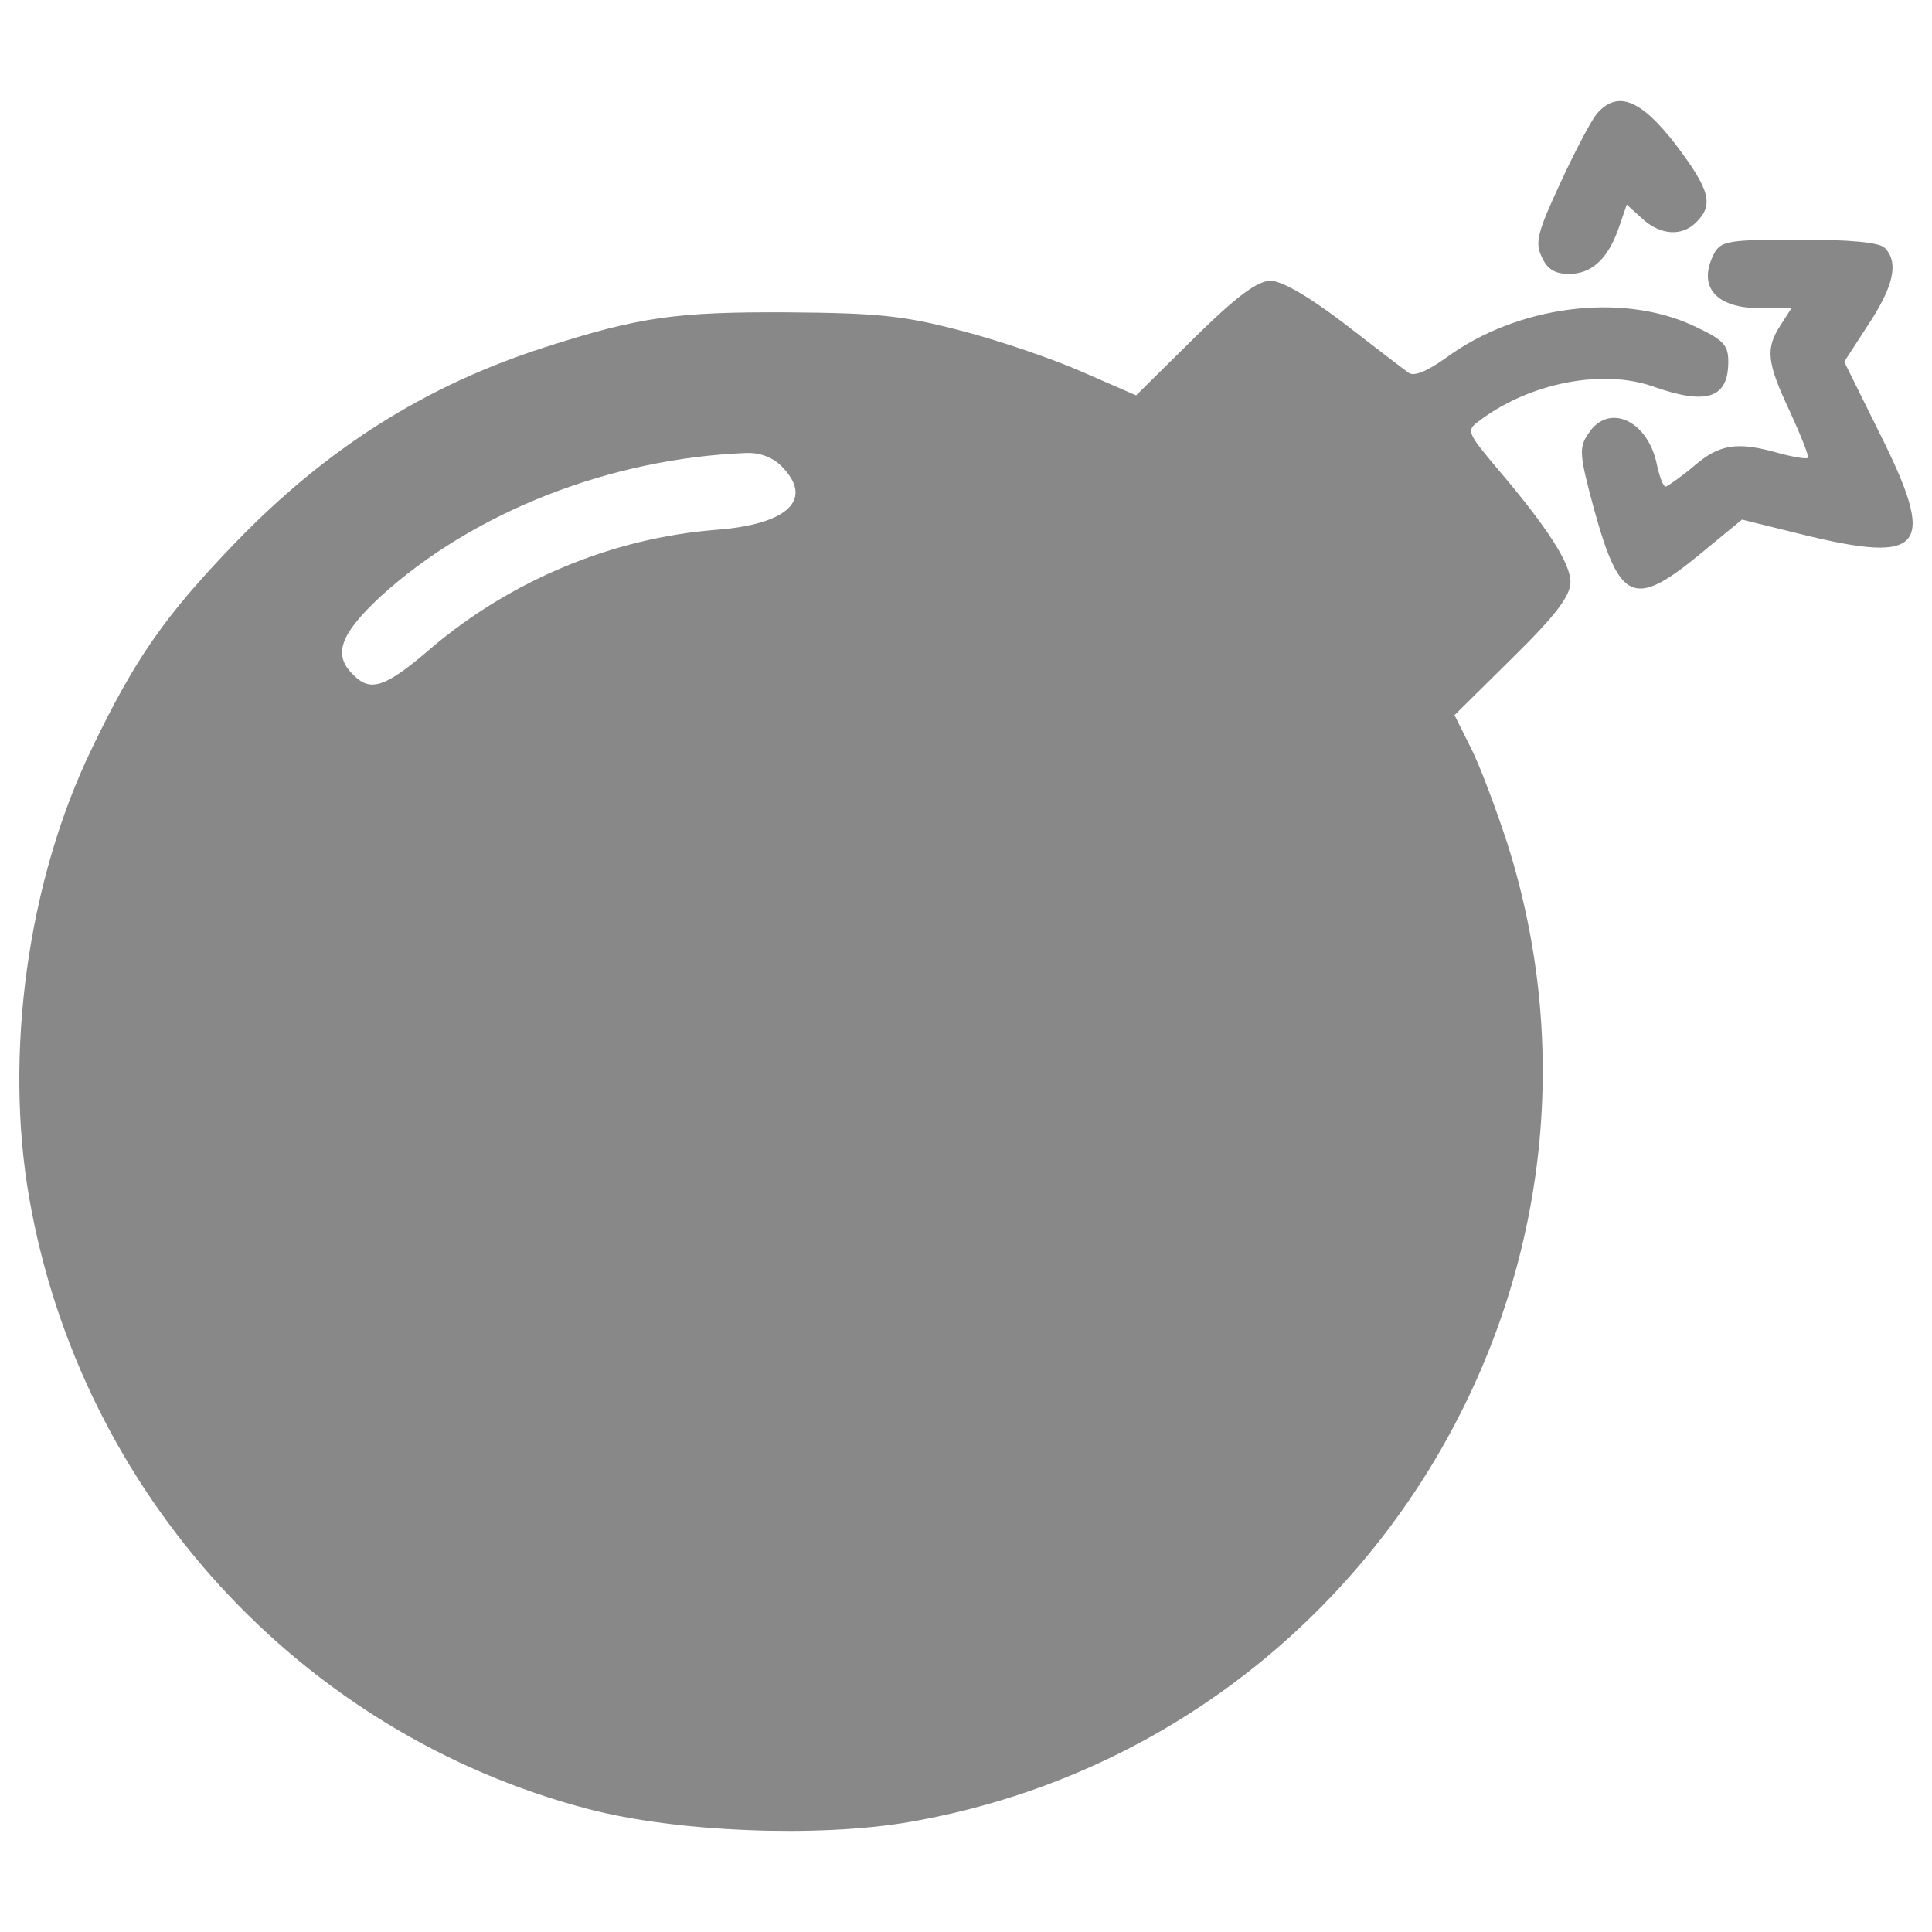 <svg xmlns="http://www.w3.org/2000/svg" xmlns:xlink="http://www.w3.org/1999/xlink" x="0px" y="0px" viewBox="0 0 1000 1000" xml:space="preserve"><g transform="translate(0,511) scale(0.1,-0.1)" fill="#888"><path d="M8263.7,4519.7c-28.4-35.5-113.7-195.3-188.2-358.7c-117.2-252.2-131.4-305.4-95.9-380c28.4-63.9,67.5-88.8,142.1-88.8c117.2,0,202.5,78.1,259.3,245.1l39.1,113.7l78.1-71c95.9-88.8,209.5-95.9,284.1-17.8c88.8,88.8,67.5,166.9-110.1,401.3C8491,4597.9,8370.2,4644.1,8263.7,4519.7z"/><path d="M8874.6,3802.3c-92.3-174,3.5-287.7,238-287.7h159.8l-56.9-88.8c-78.1-120.7-71-191.8,49.7-447.5c56.8-124.3,99.4-230.9,92.3-238c-7.1-7.1-74.6,3.5-152.7,24.9c-213.1,60.4-305.4,46.2-436.9-67.5c-67.5-56.8-135-103-145.6-106.6c-14.2,0-32,49.7-46.2,113.7c-46.2,230.9-252.2,323.2-355.2,159.8c-49.7-71-46.2-110.1,32-397.8c131.4-472.4,206-504.4,543.4-227.3l220.2,181.1l301.9-74.6c646.4-159.8,710.3-74.6,404.9,532.8l-177.6,358.7l124.3,191.8c131.4,198.9,159.8,323.2,85.2,397.8c-28.4,28.4-177.6,42.6-444,42.6C8952.7,3869.8,8910.1,3862.7,8874.6,3802.3z"/><path d="M6182.4,3361.9l-301.9-298.4l-277.1,120.8c-152.7,67.5-433.3,163.4-625.1,213.1c-298.3,78.1-426.2,92.3-898.6,95.9c-582.5,3.5-774.3-24.9-1260.9-181.2c-618-198.9-1129.4-522.1-1605.4-1015.8c-362.3-376.5-515-596.7-738.7-1062C144.4,552.5,20.1-342.5,151.5-1092c266.4-1527.2,1402.9-2770.4,2891.1-3161c458.2-120.7,1193.4-149.1,1665.8-67.5c2347.7,408.5,3811,2802.3,3093.6,5064.7c-60.4,184.7-145.6,412-191.8,500.8l-81.7,163.4l301.9,298.4c223.8,220.2,298.3,319.7,298.3,390.7c0,95.9-117.2,280.6-383.6,593.1c-149.2,177.6-156.3,191.8-92.4,238c259.3,198.9,639.3,273.5,902.2,181.2c280.6-99.5,390.7-60.4,390.7,127.8c0,88.8-24.9,113.7-184.7,188.2c-369.4,170.5-905.7,103-1275-166.9c-99.5-71-166.9-99.4-195.4-78.1c-24.9,17.8-174,131.4-333.9,255.7c-181.2,138.5-323.2,220.2-380,220.2C6509.1,3656.7,6402.6,3578.5,6182.4,3361.9z M4044.2,2697.7c170.5-170.5,39.1-301.9-341-330.3c-532.8-42.6-1054.8-259.3-1470.4-610.9c-238-206-316.1-230.9-404.9-138.5c-106.6,103-67.5,209.5,142.1,404.9c479.5,436.9,1186.3,713.9,1889.5,742.3C3930.6,2768.8,3998,2743.9,4044.2,2697.7z"/></g>
</svg>